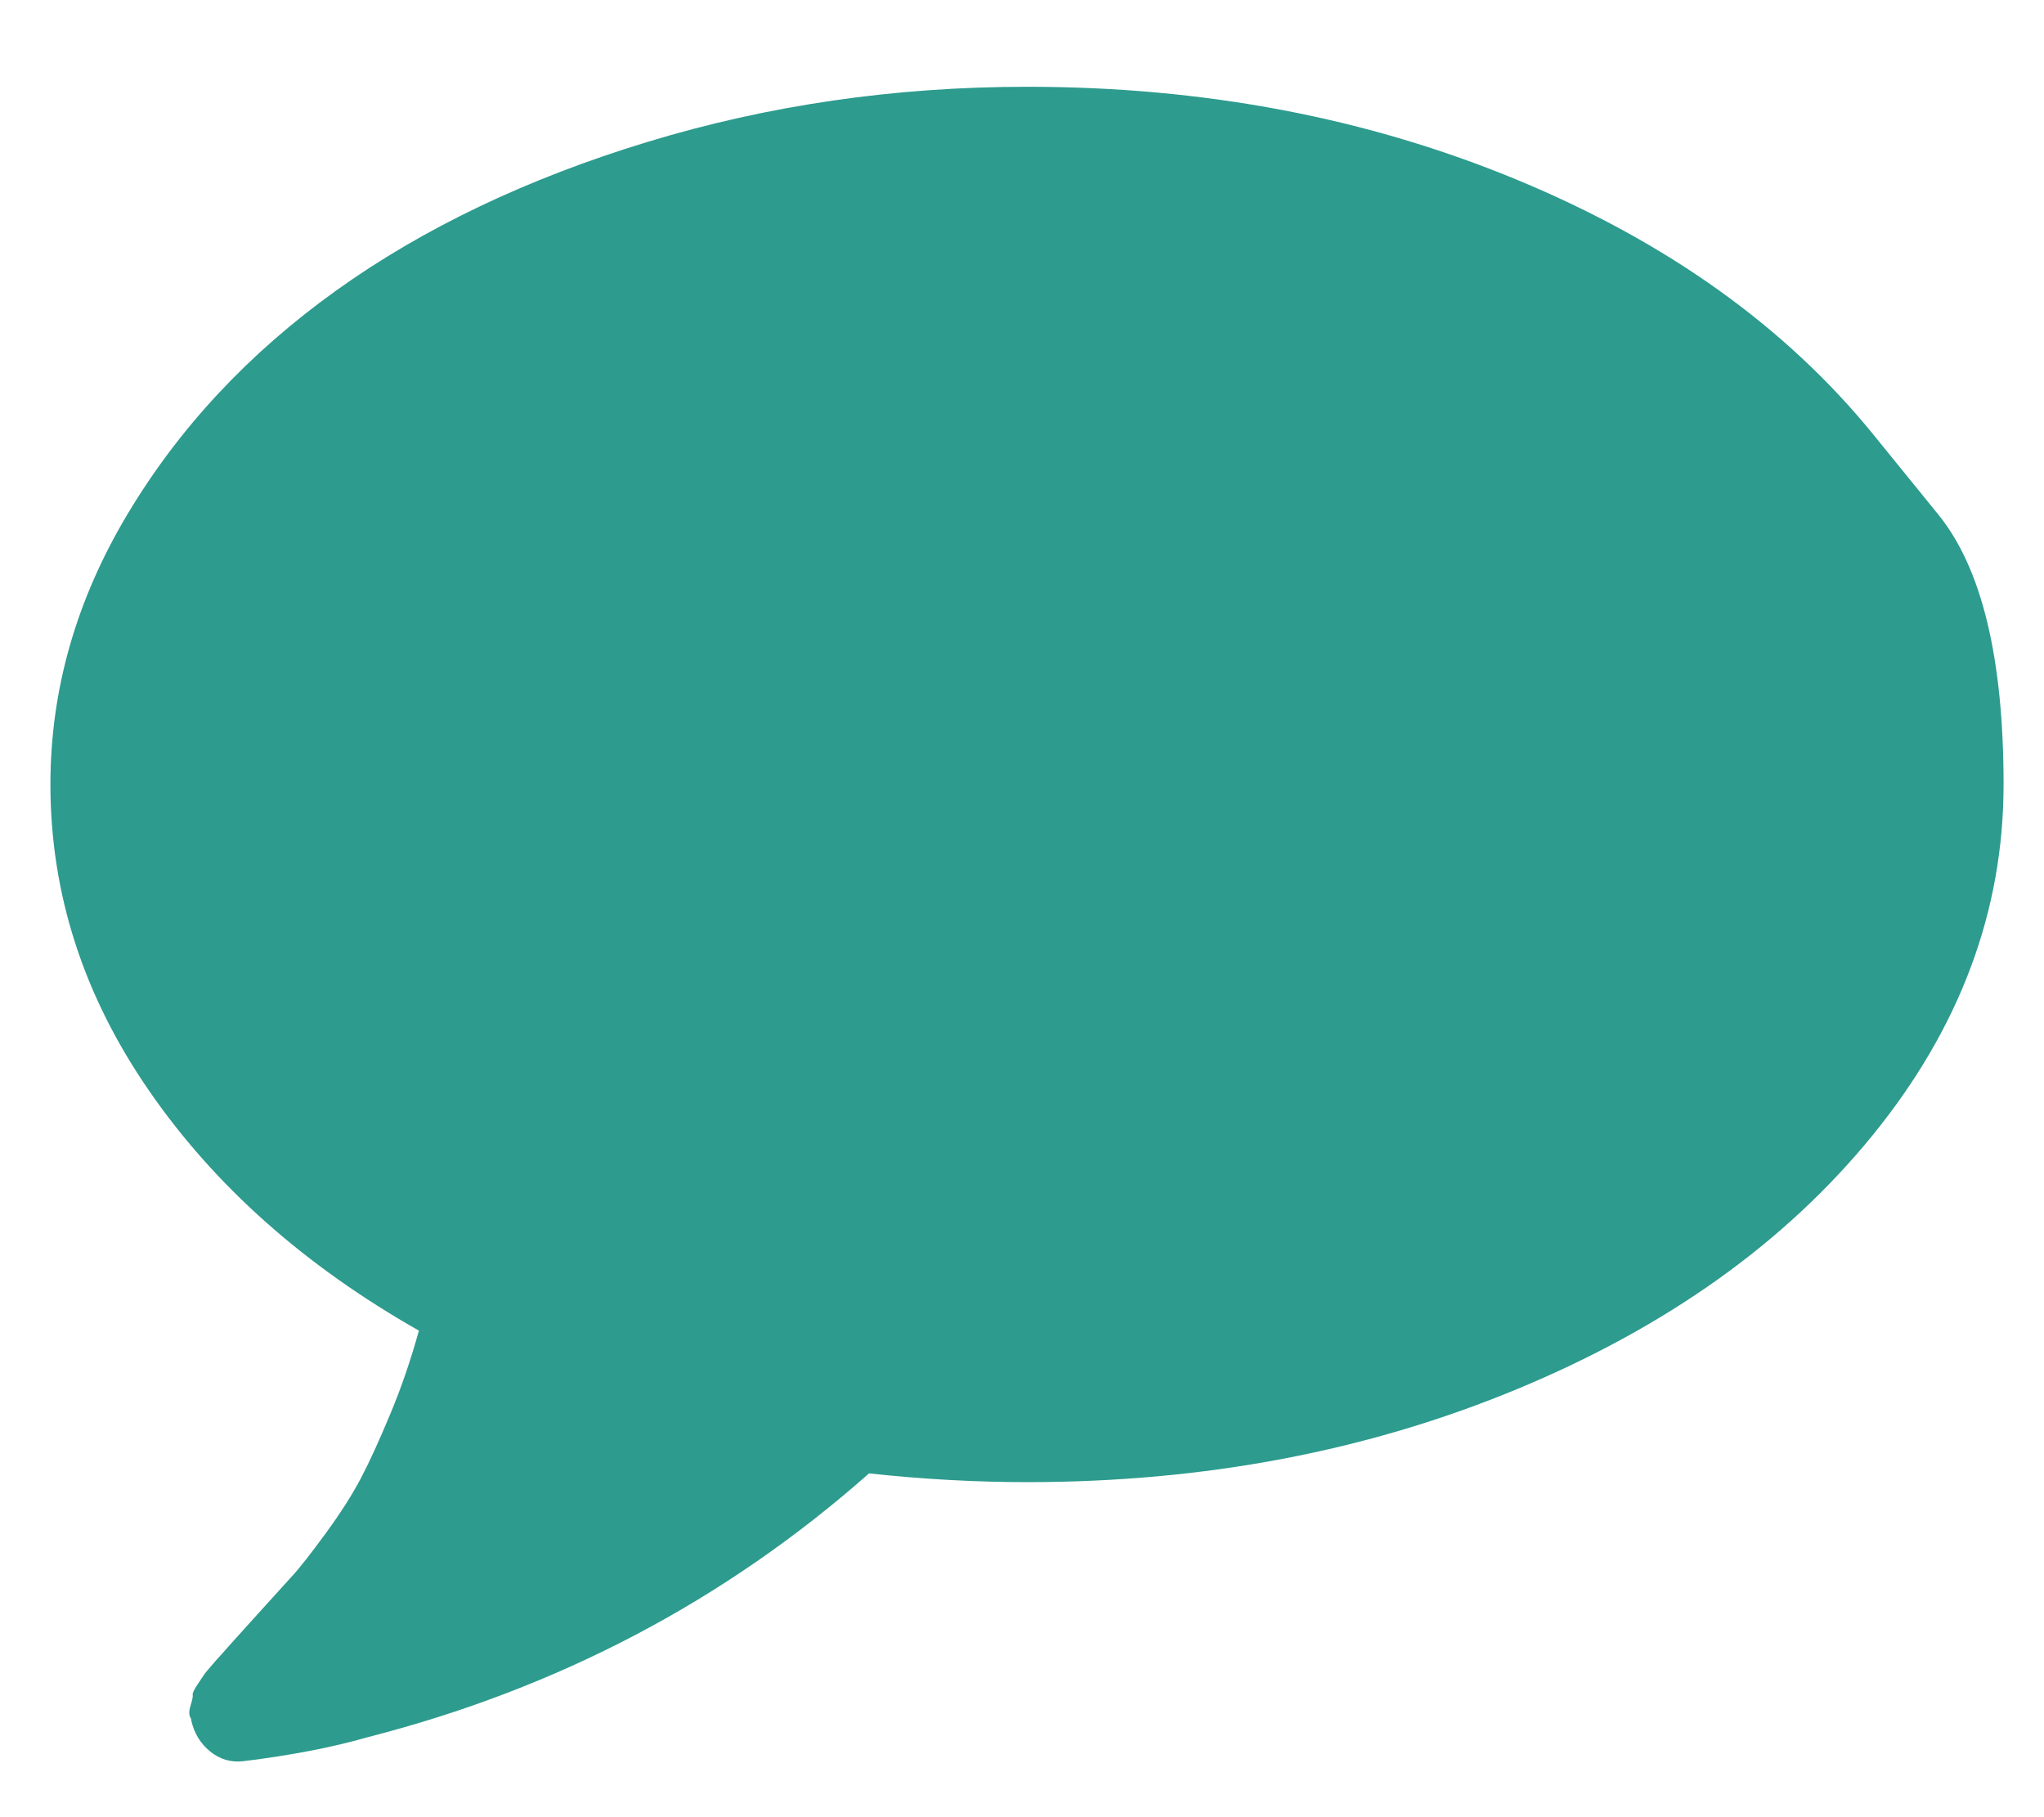 <svg width="18" height="16" viewBox="0 0 18 16" fill="none" xmlns="http://www.w3.org/2000/svg">
<path d="M16.493 3.821C16.493 3.821 16.684 4.057 17.068 4.529C17.452 5.001 17.644 5.794 17.644 6.907C17.644 8.021 17.26 9.049 16.493 9.993C15.725 10.937 14.682 11.682 13.364 12.229C12.045 12.777 10.606 13.05 9.044 13.05C8.596 13.05 8.133 13.025 7.653 12.973C6.386 14.093 4.914 14.867 3.237 15.296C2.924 15.386 2.559 15.456 2.143 15.507C2.034 15.52 1.937 15.491 1.85 15.421C1.764 15.351 1.708 15.258 1.683 15.143V15.133C1.663 15.107 1.662 15.069 1.678 15.018C1.694 14.967 1.7 14.935 1.697 14.922C1.694 14.909 1.708 14.879 1.74 14.831C1.772 14.783 1.791 14.754 1.798 14.744C1.804 14.735 1.826 14.707 1.865 14.663C1.903 14.618 1.929 14.589 1.942 14.576C1.986 14.525 2.086 14.415 2.239 14.245C2.393 14.076 2.503 13.954 2.57 13.88C2.638 13.807 2.737 13.68 2.868 13.501C2.999 13.322 3.103 13.159 3.18 13.012C3.257 12.865 3.343 12.676 3.439 12.445C3.535 12.215 3.618 11.972 3.689 11.716C2.684 11.146 1.892 10.443 1.313 9.604C0.734 8.766 0.444 7.867 0.444 6.907C0.444 6.075 0.671 5.28 1.126 4.522C1.58 3.764 2.191 3.11 2.959 2.559C3.727 2.009 4.642 1.572 5.704 1.249C6.766 0.926 7.88 0.764 9.044 0.764C10.606 0.764 12.045 1.038 13.364 1.585C14.682 2.132 15.725 2.878 16.493 3.821Z" fill="#2D9B8E"/>
</svg>
